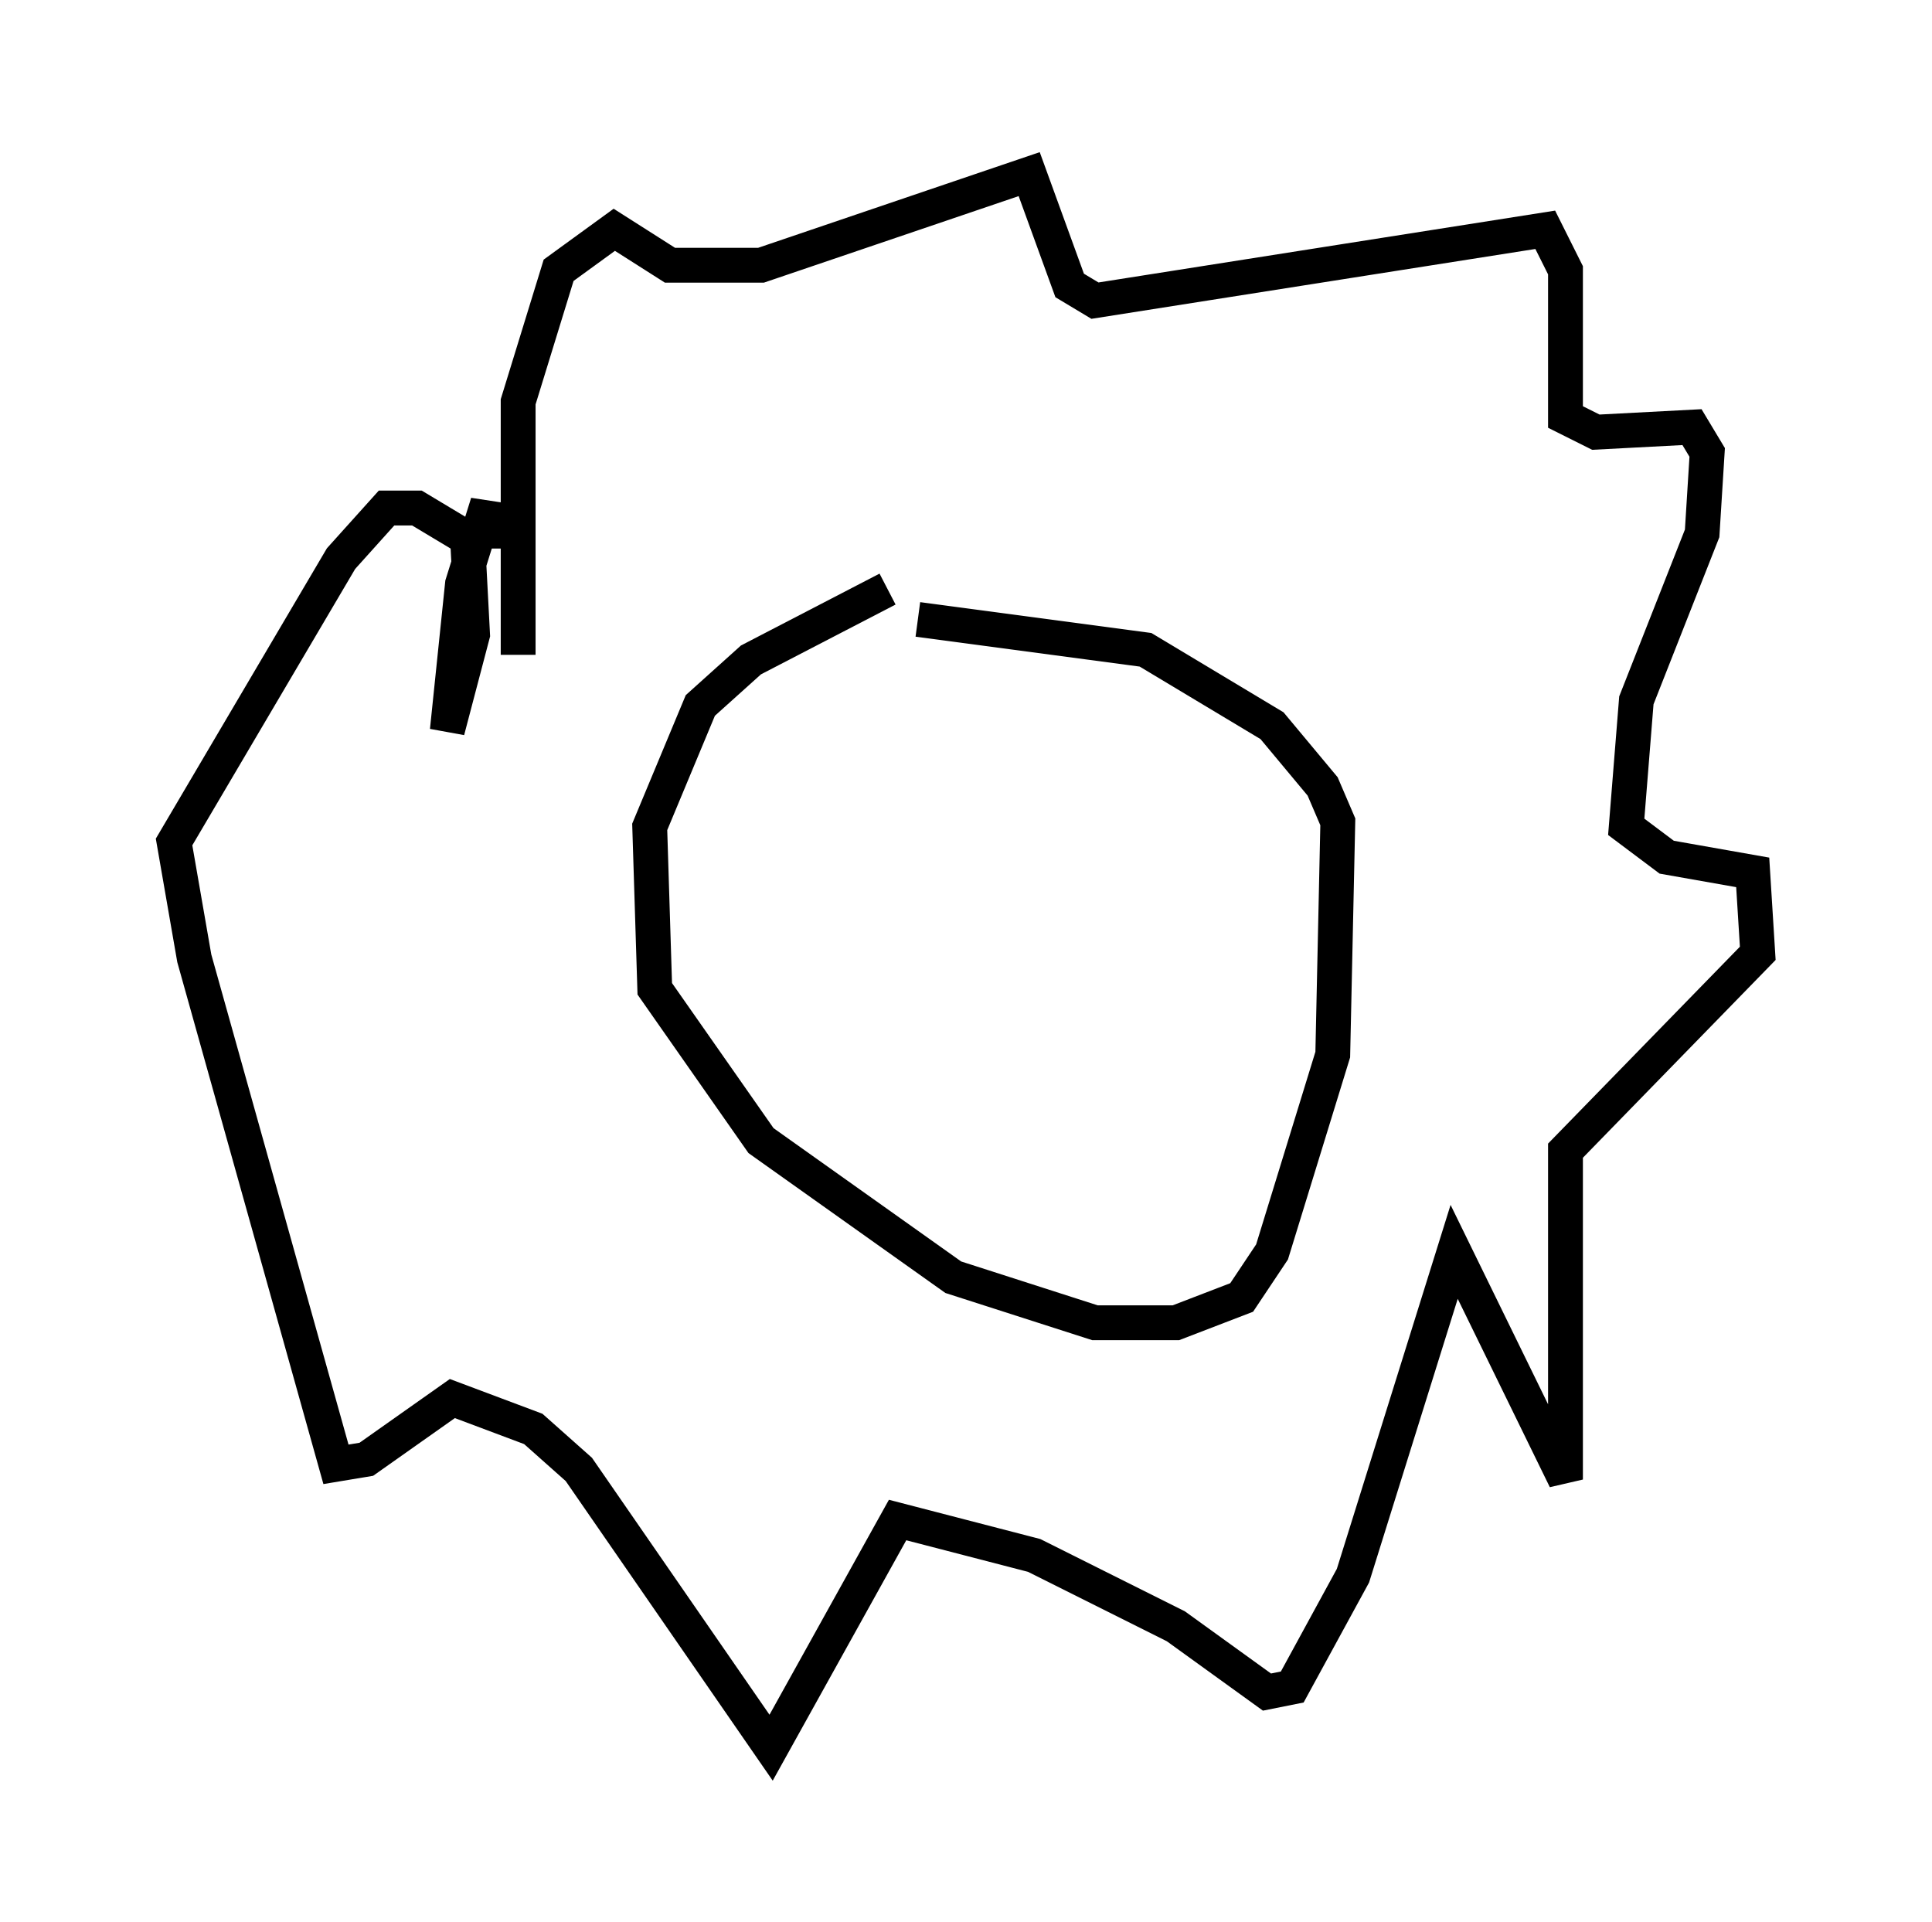 <?xml version="1.0" encoding="utf-8" ?>
<svg baseProfile="full" height="55.173" version="1.1" width="55.464" xmlns="http://www.w3.org/2000/svg" xmlns:ev="http://www.w3.org/2001/xml-events" xmlns:xlink="http://www.w3.org/1999/xlink"><defs /><rect fill="white" height="55.173" width="55.464" x="0" y="0" /><path d="M27.223, 17.056 m-1.743, -0.145 l-3.922, 2.034 -1.453, 1.307 l-1.453, 3.486 0.145, 4.648 l3.05, 4.358 5.52, 3.922 l4.067, 1.307 2.324, 0.0 l1.888, -0.726 0.872, -1.307 l1.743, -5.665 0.145, -6.682 l-0.436, -1.017 -1.453, -1.743 l-3.631, -2.179 -6.536, -0.872 m-11.475, 1.017 l0.0, -7.263 1.162, -3.777 l1.598, -1.162 1.598, 1.017 l2.615, 0.0 7.698, -2.615 l1.162, 3.196 0.726, 0.436 l12.927, -2.034 0.581, 1.162 l0.0, 4.212 0.872, 0.436 l2.76, -0.145 0.436, 0.726 l-0.145, 2.324 -1.888, 4.793 l-0.291, 3.631 1.162, 0.872 l2.469, 0.436 0.145, 2.324 l-5.52, 5.665 0.0, 9.441 l-3.196, -6.536 -2.905, 9.296 l-1.743, 3.196 -0.726, 0.145 l-2.615, -1.888 -4.067, -2.034 l-3.922, -1.017 -3.631, 6.536 l-5.52, -7.989 -1.307, -1.162 l-2.324, -0.872 -2.469, 1.743 l-0.872, 0.145 -4.067, -14.525 l-0.581, -3.341 4.793, -8.134 l1.307, -1.453 0.872, 0.0 l1.453, 0.872 0.145, 2.76 l-0.726, 2.76 0.436, -4.212 l0.726, -2.324 0.0, 1.307 " fill="none" stroke="black" stroke-width="1" /></svg>